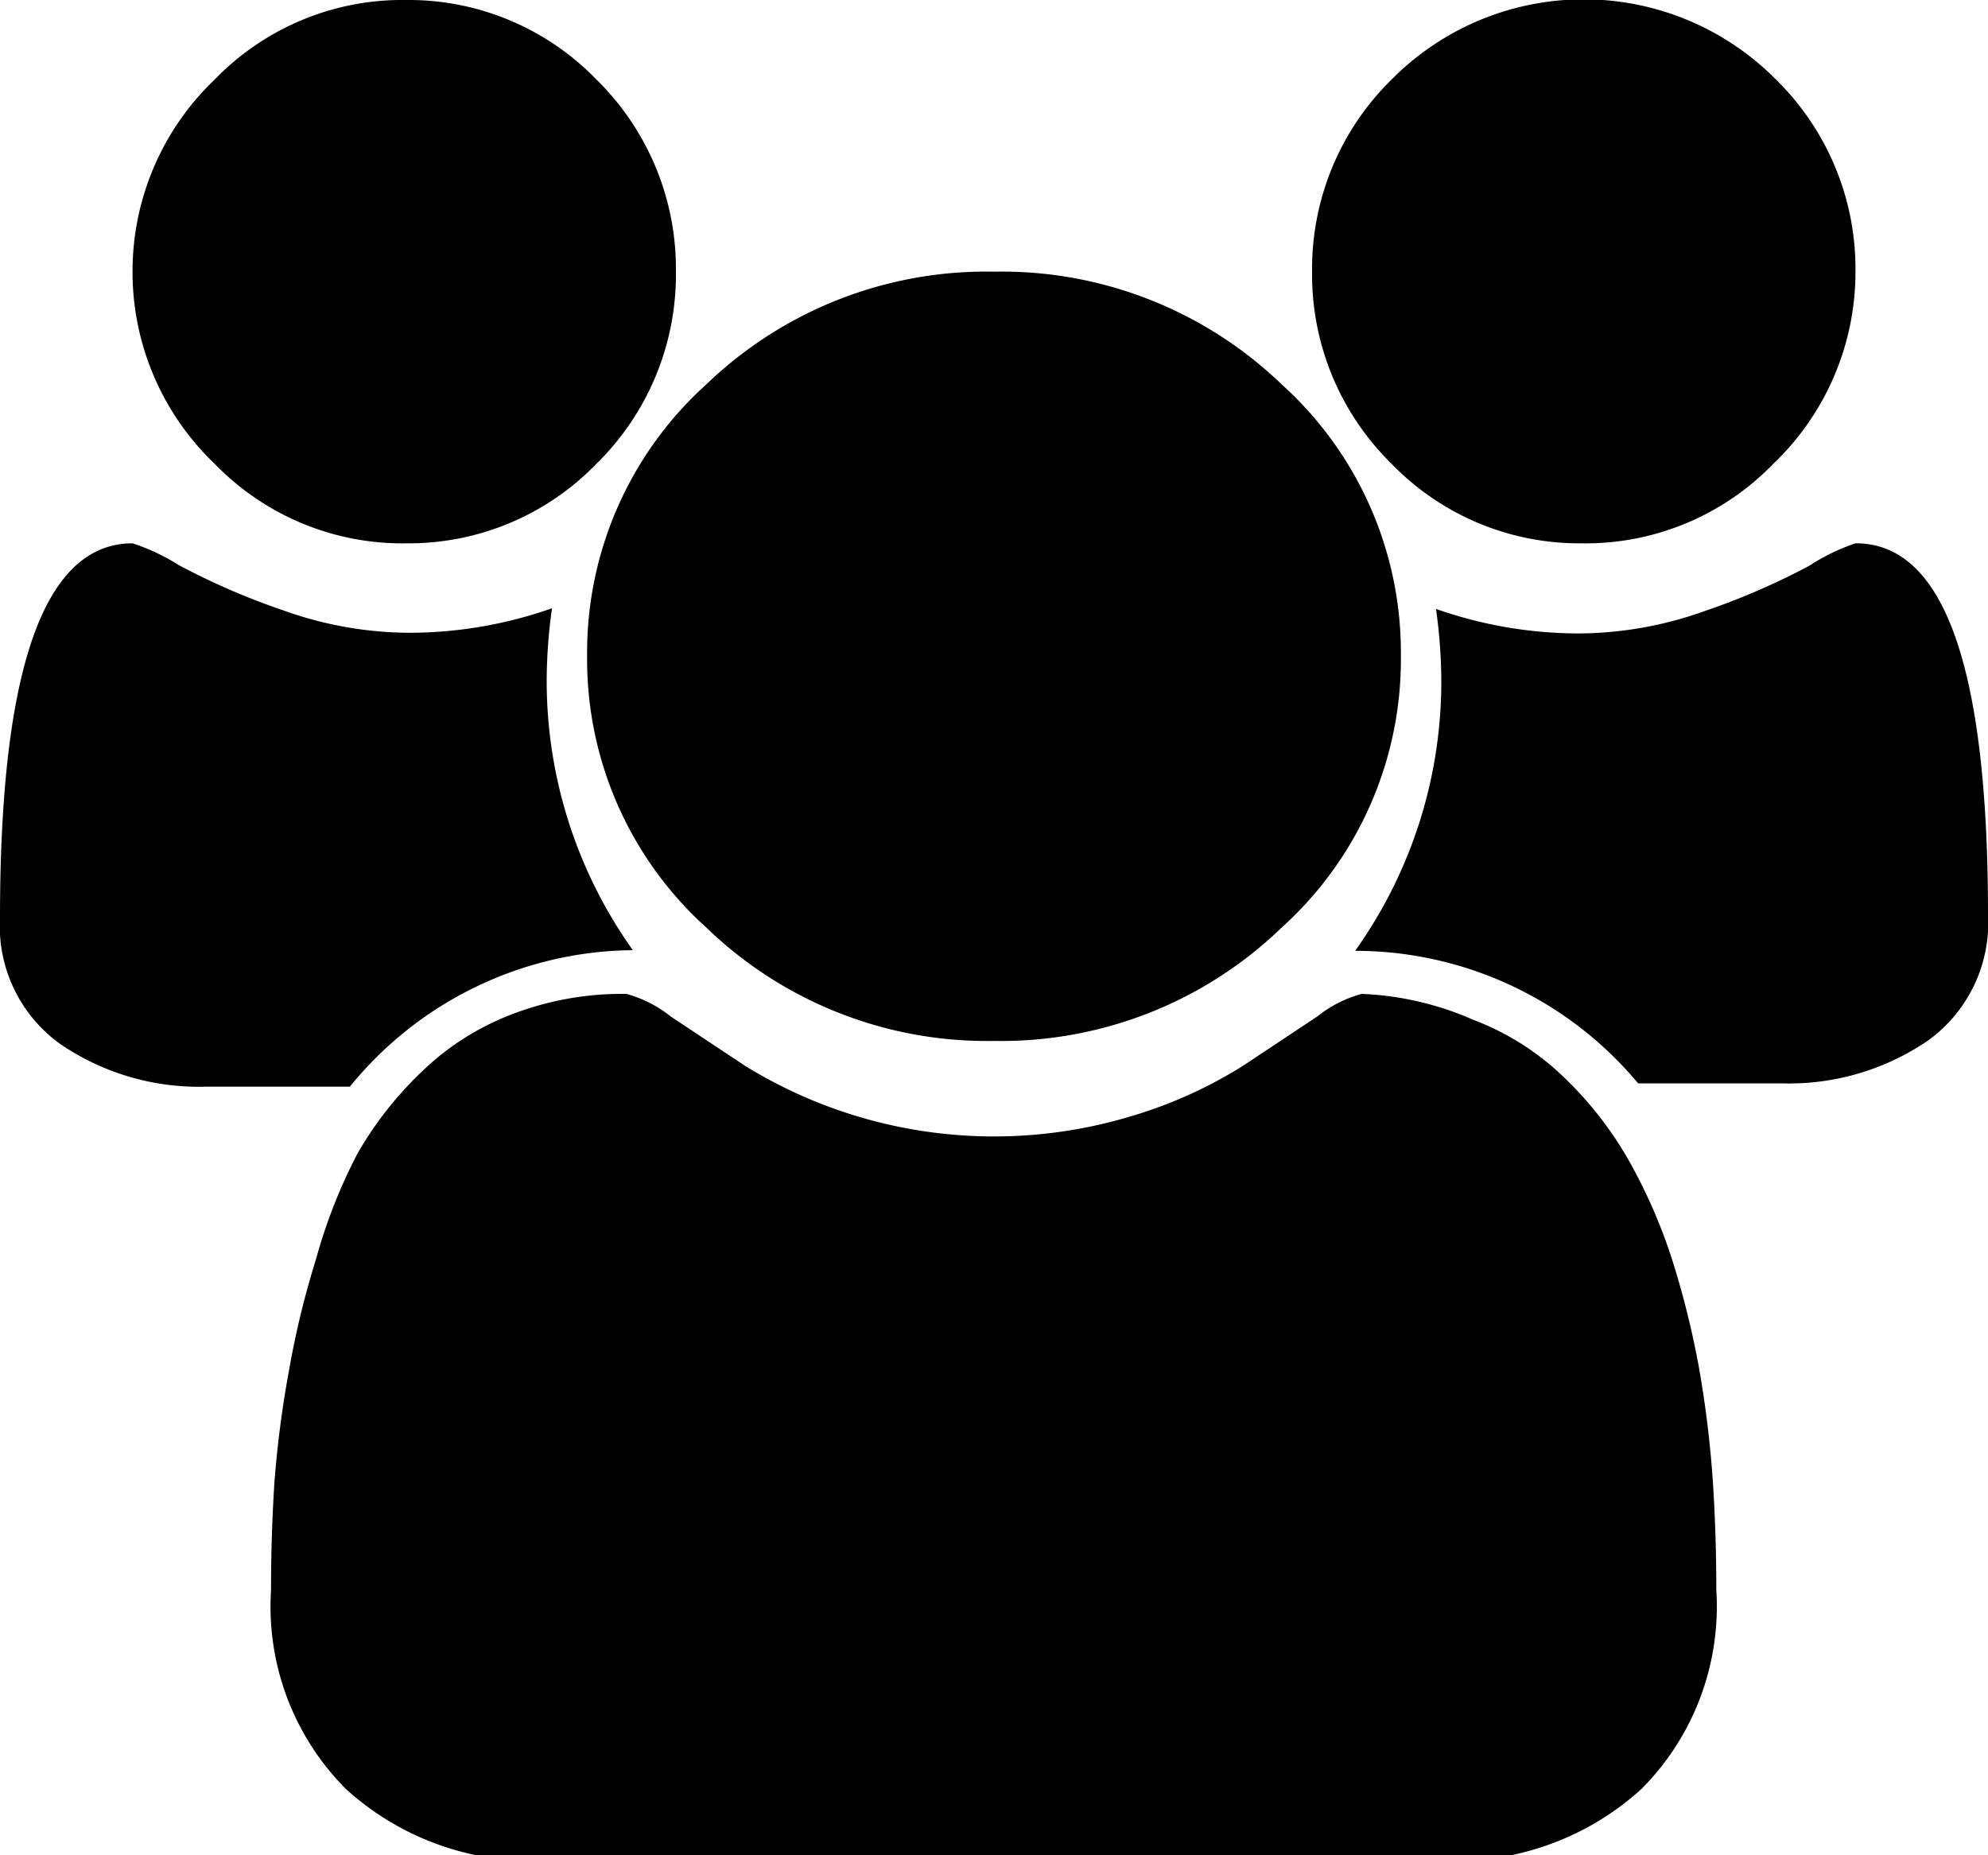<svg id="Layer_1" data-name="Layer 1" xmlns="http://www.w3.org/2000/svg" viewBox="0 0 30 28"><title>users</title><path id="Shape" d="M7.14,10.2A3.94,3.94,0,0,0,10,9a4,4,0,0,0,1.2-2.9A4,4,0,0,0,10,3.2,3.94,3.94,0,0,0,7.14,2,3.94,3.94,0,0,0,4.24,3.2,4,4,0,0,0,3,6.1,4,4,0,0,0,4.24,9,3.94,3.94,0,0,0,7.14,10.2Z" transform="translate(-1 -2)"/><path id="Shape-2" data-name="Shape" d="M11.66,16A6.09,6.09,0,0,0,16,17.71,6.09,6.09,0,0,0,20.34,16a5.45,5.45,0,0,0,1.8-4.1,5.45,5.45,0,0,0-1.8-4.1A6.09,6.09,0,0,0,16,6.1a6.09,6.09,0,0,0-4.34,1.7,5.45,5.45,0,0,0-1.8,4.1A5.45,5.45,0,0,0,11.66,16Z" transform="translate(-1 -2)"/><path id="Shape-3" data-name="Shape" d="M24.86,10.2A3.94,3.94,0,0,0,27.76,9,4,4,0,0,0,29,6.1a4,4,0,0,0-1.2-2.9A4.08,4.08,0,0,0,22,3.2a4,4,0,0,0-1.2,2.9A4,4,0,0,0,22,9,3.94,3.94,0,0,0,24.86,10.2Z" transform="translate(-1 -2)"/><path id="Shape-4" data-name="Shape" d="M29,10.2a3.09,3.09,0,0,0-.7.34,10.6,10.6,0,0,1-1.57.68,5.68,5.68,0,0,1-1.92.34,6.5,6.5,0,0,1-2.14-.37,8,8,0,0,1,.08,1.06,7,7,0,0,1-1.3,4.1,5.56,5.56,0,0,1,4.27,2h2.16a3.71,3.71,0,0,0,2.22-.65,2.19,2.19,0,0,0,.9-1.9Q31,10.19,29,10.2Z" transform="translate(-1 -2)"/><path id="Shape-5" data-name="Shape" d="M26.64,22.65A13.28,13.28,0,0,0,26.23,21a8.06,8.06,0,0,0-.67-1.52,5.49,5.49,0,0,0-1-1.26,4,4,0,0,0-1.33-.83A4.63,4.63,0,0,0,21.55,17a1.82,1.82,0,0,0-.67.34l-1.13.75a6.78,6.78,0,0,1-1.66.75,7.16,7.16,0,0,1-5.84-.75l-1.13-.75a1.82,1.82,0,0,0-.67-.34,4.63,4.63,0,0,0-1.73.31,4,4,0,0,0-1.32.83,5.48,5.48,0,0,0-1,1.26A8,8,0,0,0,5.77,21a13.32,13.32,0,0,0-.41,1.69,16,16,0,0,0-.22,1.7q-.05.79-.05,1.61a3.9,3.9,0,0,0,1.13,3,4.17,4.17,0,0,0,3,1.08H22.77a4.17,4.17,0,0,0,3-1.08,3.9,3.9,0,0,0,1.13-3q0-.83-.05-1.61A16.22,16.22,0,0,0,26.64,22.65Z" transform="translate(-1 -2)"/><path id="Shape-6" data-name="Shape" d="M10.55,16.34a7,7,0,0,1-1.3-4.1,8,8,0,0,1,.08-1.06,6.5,6.5,0,0,1-2.14.37,5.68,5.68,0,0,1-1.92-.34,10.61,10.61,0,0,1-1.57-.68A3.08,3.08,0,0,0,3,10.2q-2,0-2,5.65a2.19,2.19,0,0,0,.9,1.9,3.71,3.71,0,0,0,2.22.65H6.28A5.56,5.56,0,0,1,10.55,16.34Z" transform="translate(-1 -2)"/></svg>